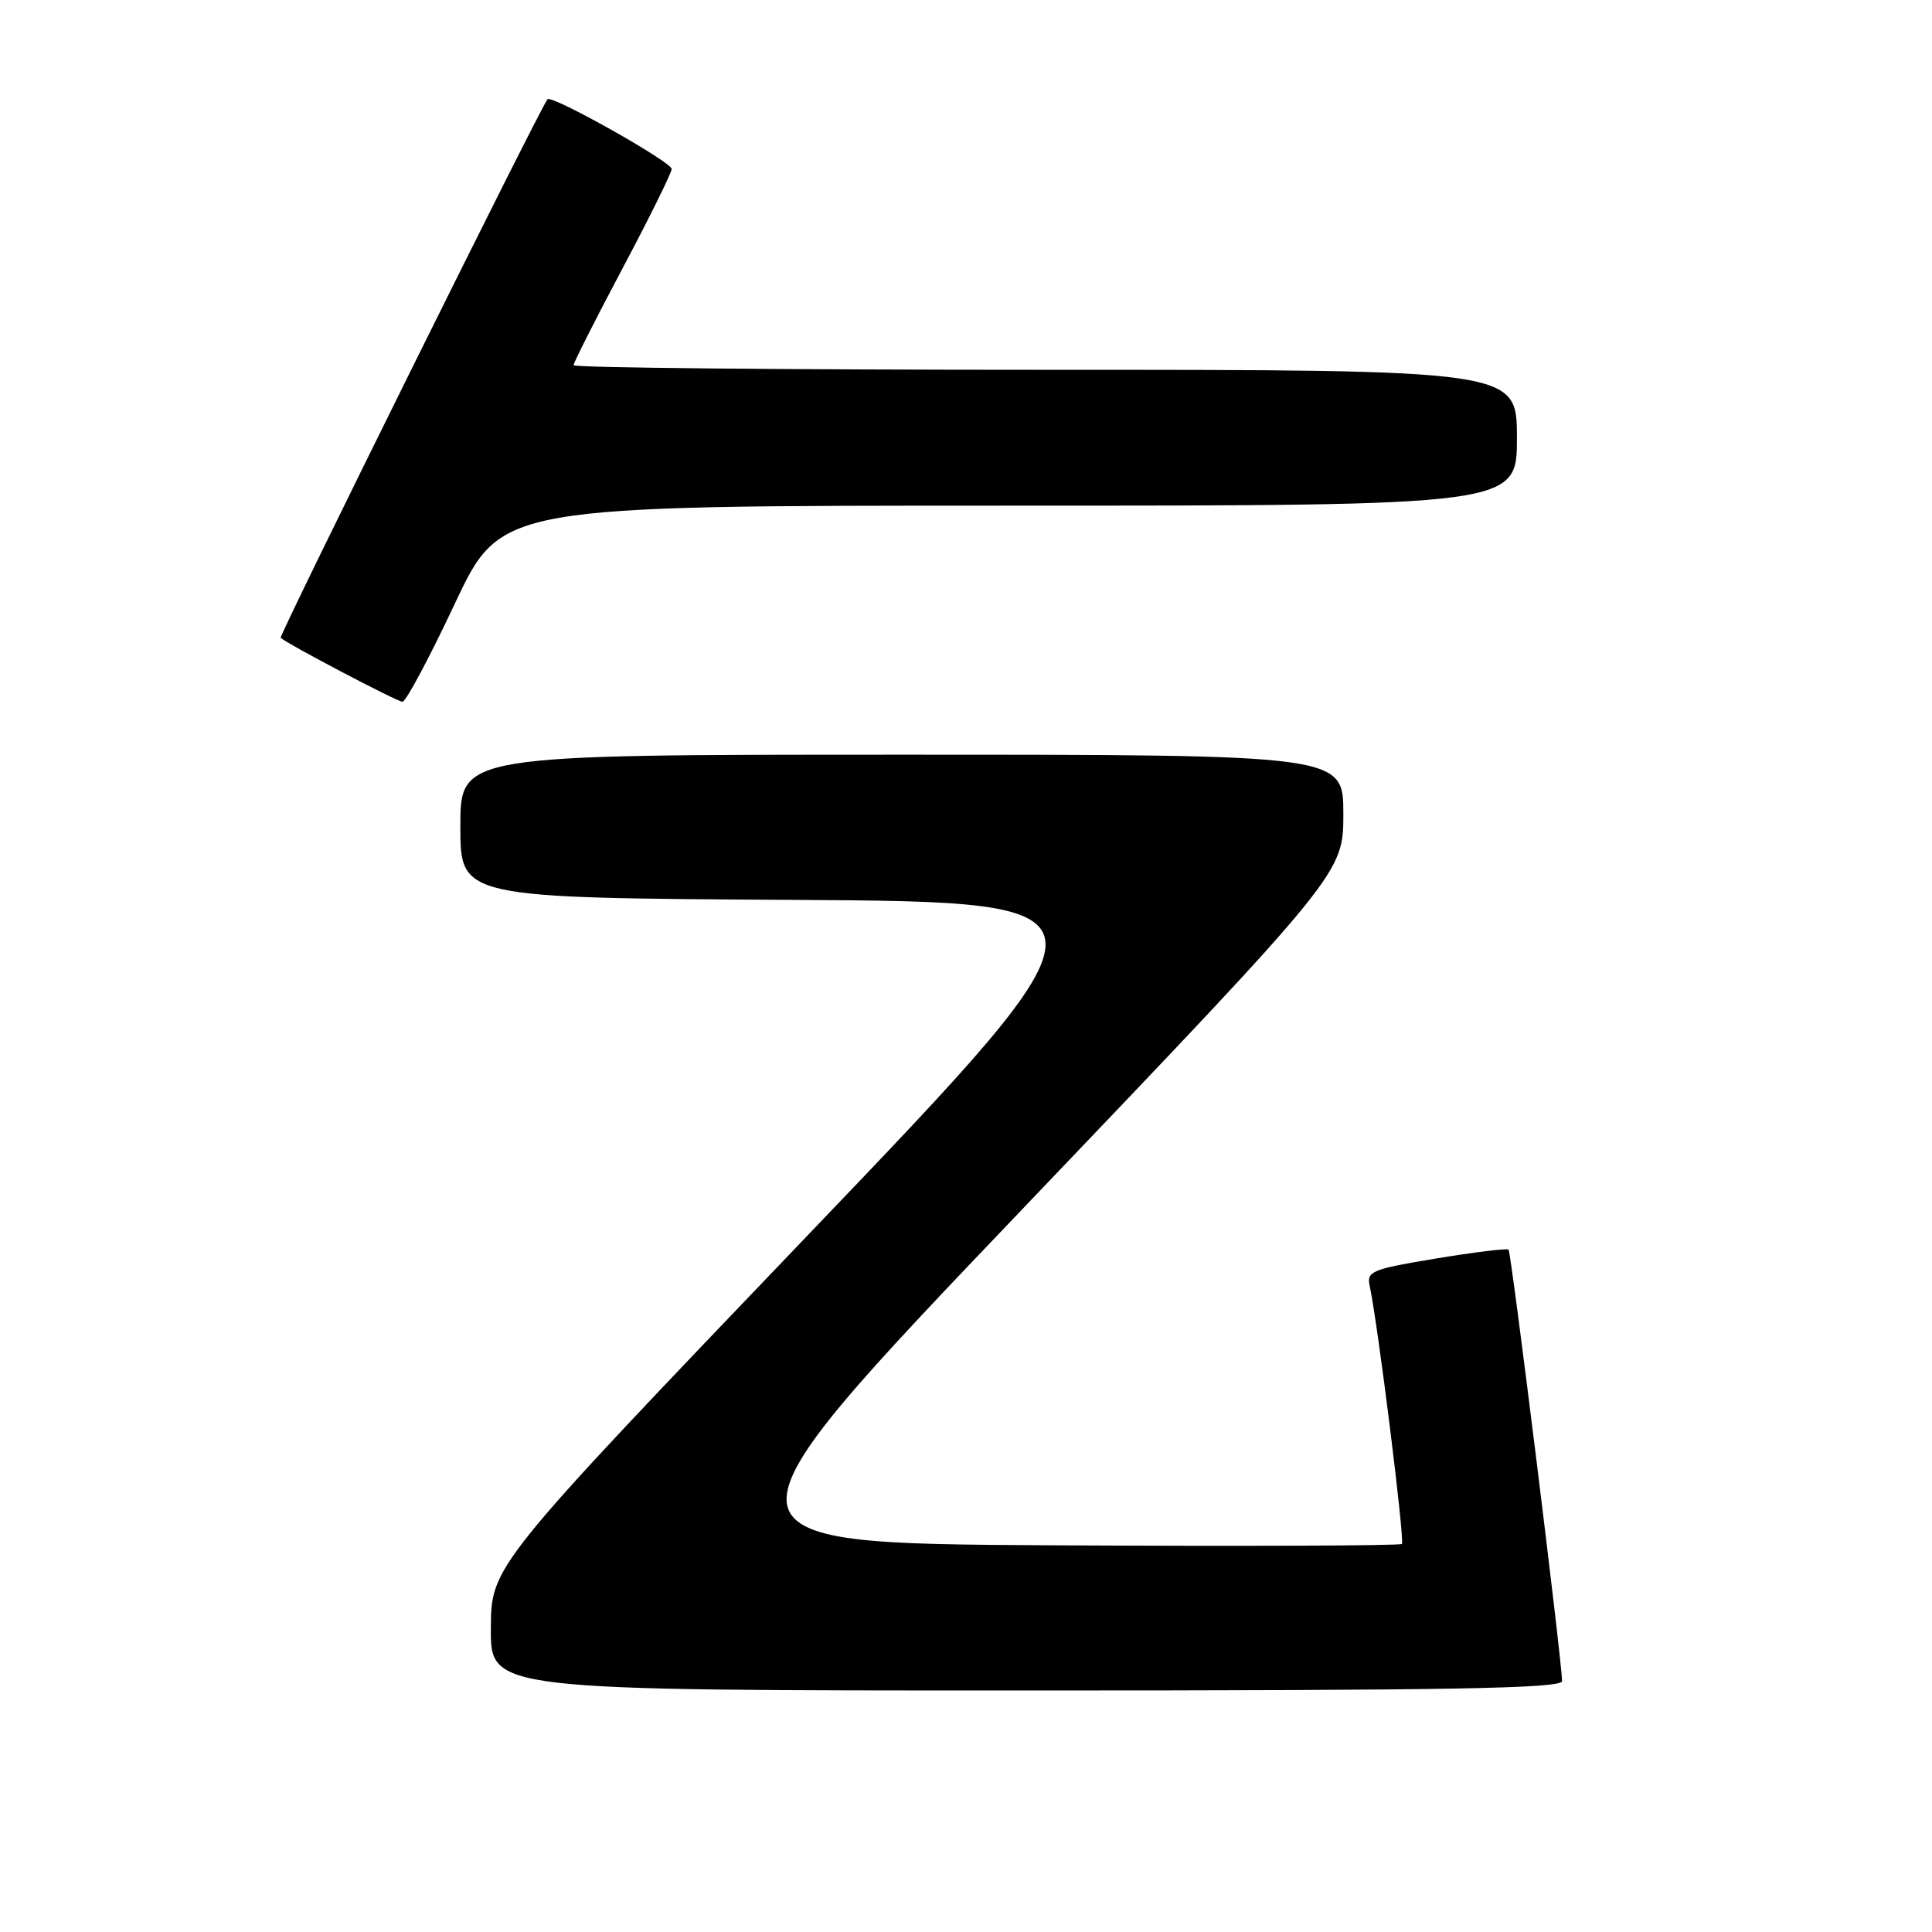 <?xml version="1.0" encoding="UTF-8" standalone="no"?>
<!DOCTYPE svg PUBLIC "-//W3C//DTD SVG 1.1//EN" "http://www.w3.org/Graphics/SVG/1.1/DTD/svg11.dtd" >
<svg xmlns="http://www.w3.org/2000/svg" xmlns:xlink="http://www.w3.org/1999/xlink" version="1.1" viewBox="0 0 256 256">
 <g >
 <path fill="currentColor"
d=" M 206.98 222.75 C 206.95 219.92 200.24 165.91 199.89 165.58 C 199.67 165.39 195.35 165.92 190.27 166.76 C 181.75 168.17 181.07 168.45 181.49 170.39 C 182.56 175.30 186.16 204.17 185.76 204.58 C 185.51 204.82 164.58 204.90 139.25 204.76 C 93.18 204.50 93.18 204.50 135.59 160.09 C 178.00 115.69 178.00 115.69 178.00 107.84 C 178.00 100.00 178.00 100.00 119.50 100.00 C 61.00 100.00 61.00 100.00 61.00 109.49 C 61.00 118.98 61.00 118.98 105.16 119.24 C 149.32 119.50 149.32 119.50 107.20 163.50 C 65.09 207.50 65.09 207.50 65.04 215.75 C 65.00 224.00 65.00 224.00 136.00 224.00 C 192.14 224.00 207.00 223.74 206.98 222.75 Z  M 60.26 80.00 C 66.38 67.00 66.38 67.00 133.69 67.00 C 201.00 67.00 201.00 67.00 201.00 58.00 C 201.00 49.00 201.00 49.00 138.50 49.00 C 104.12 49.00 76.00 48.73 76.00 48.39 C 76.00 48.06 78.92 42.28 82.50 35.54 C 86.08 28.80 89.00 22.88 89.00 22.39 C 89.00 21.46 73.11 12.53 72.55 13.15 C 71.69 14.07 36.92 84.26 37.19 84.51 C 38.02 85.31 52.61 92.97 53.33 92.99 C 53.78 92.99 56.90 87.15 60.26 80.00 Z "/>
</g>
</svg>